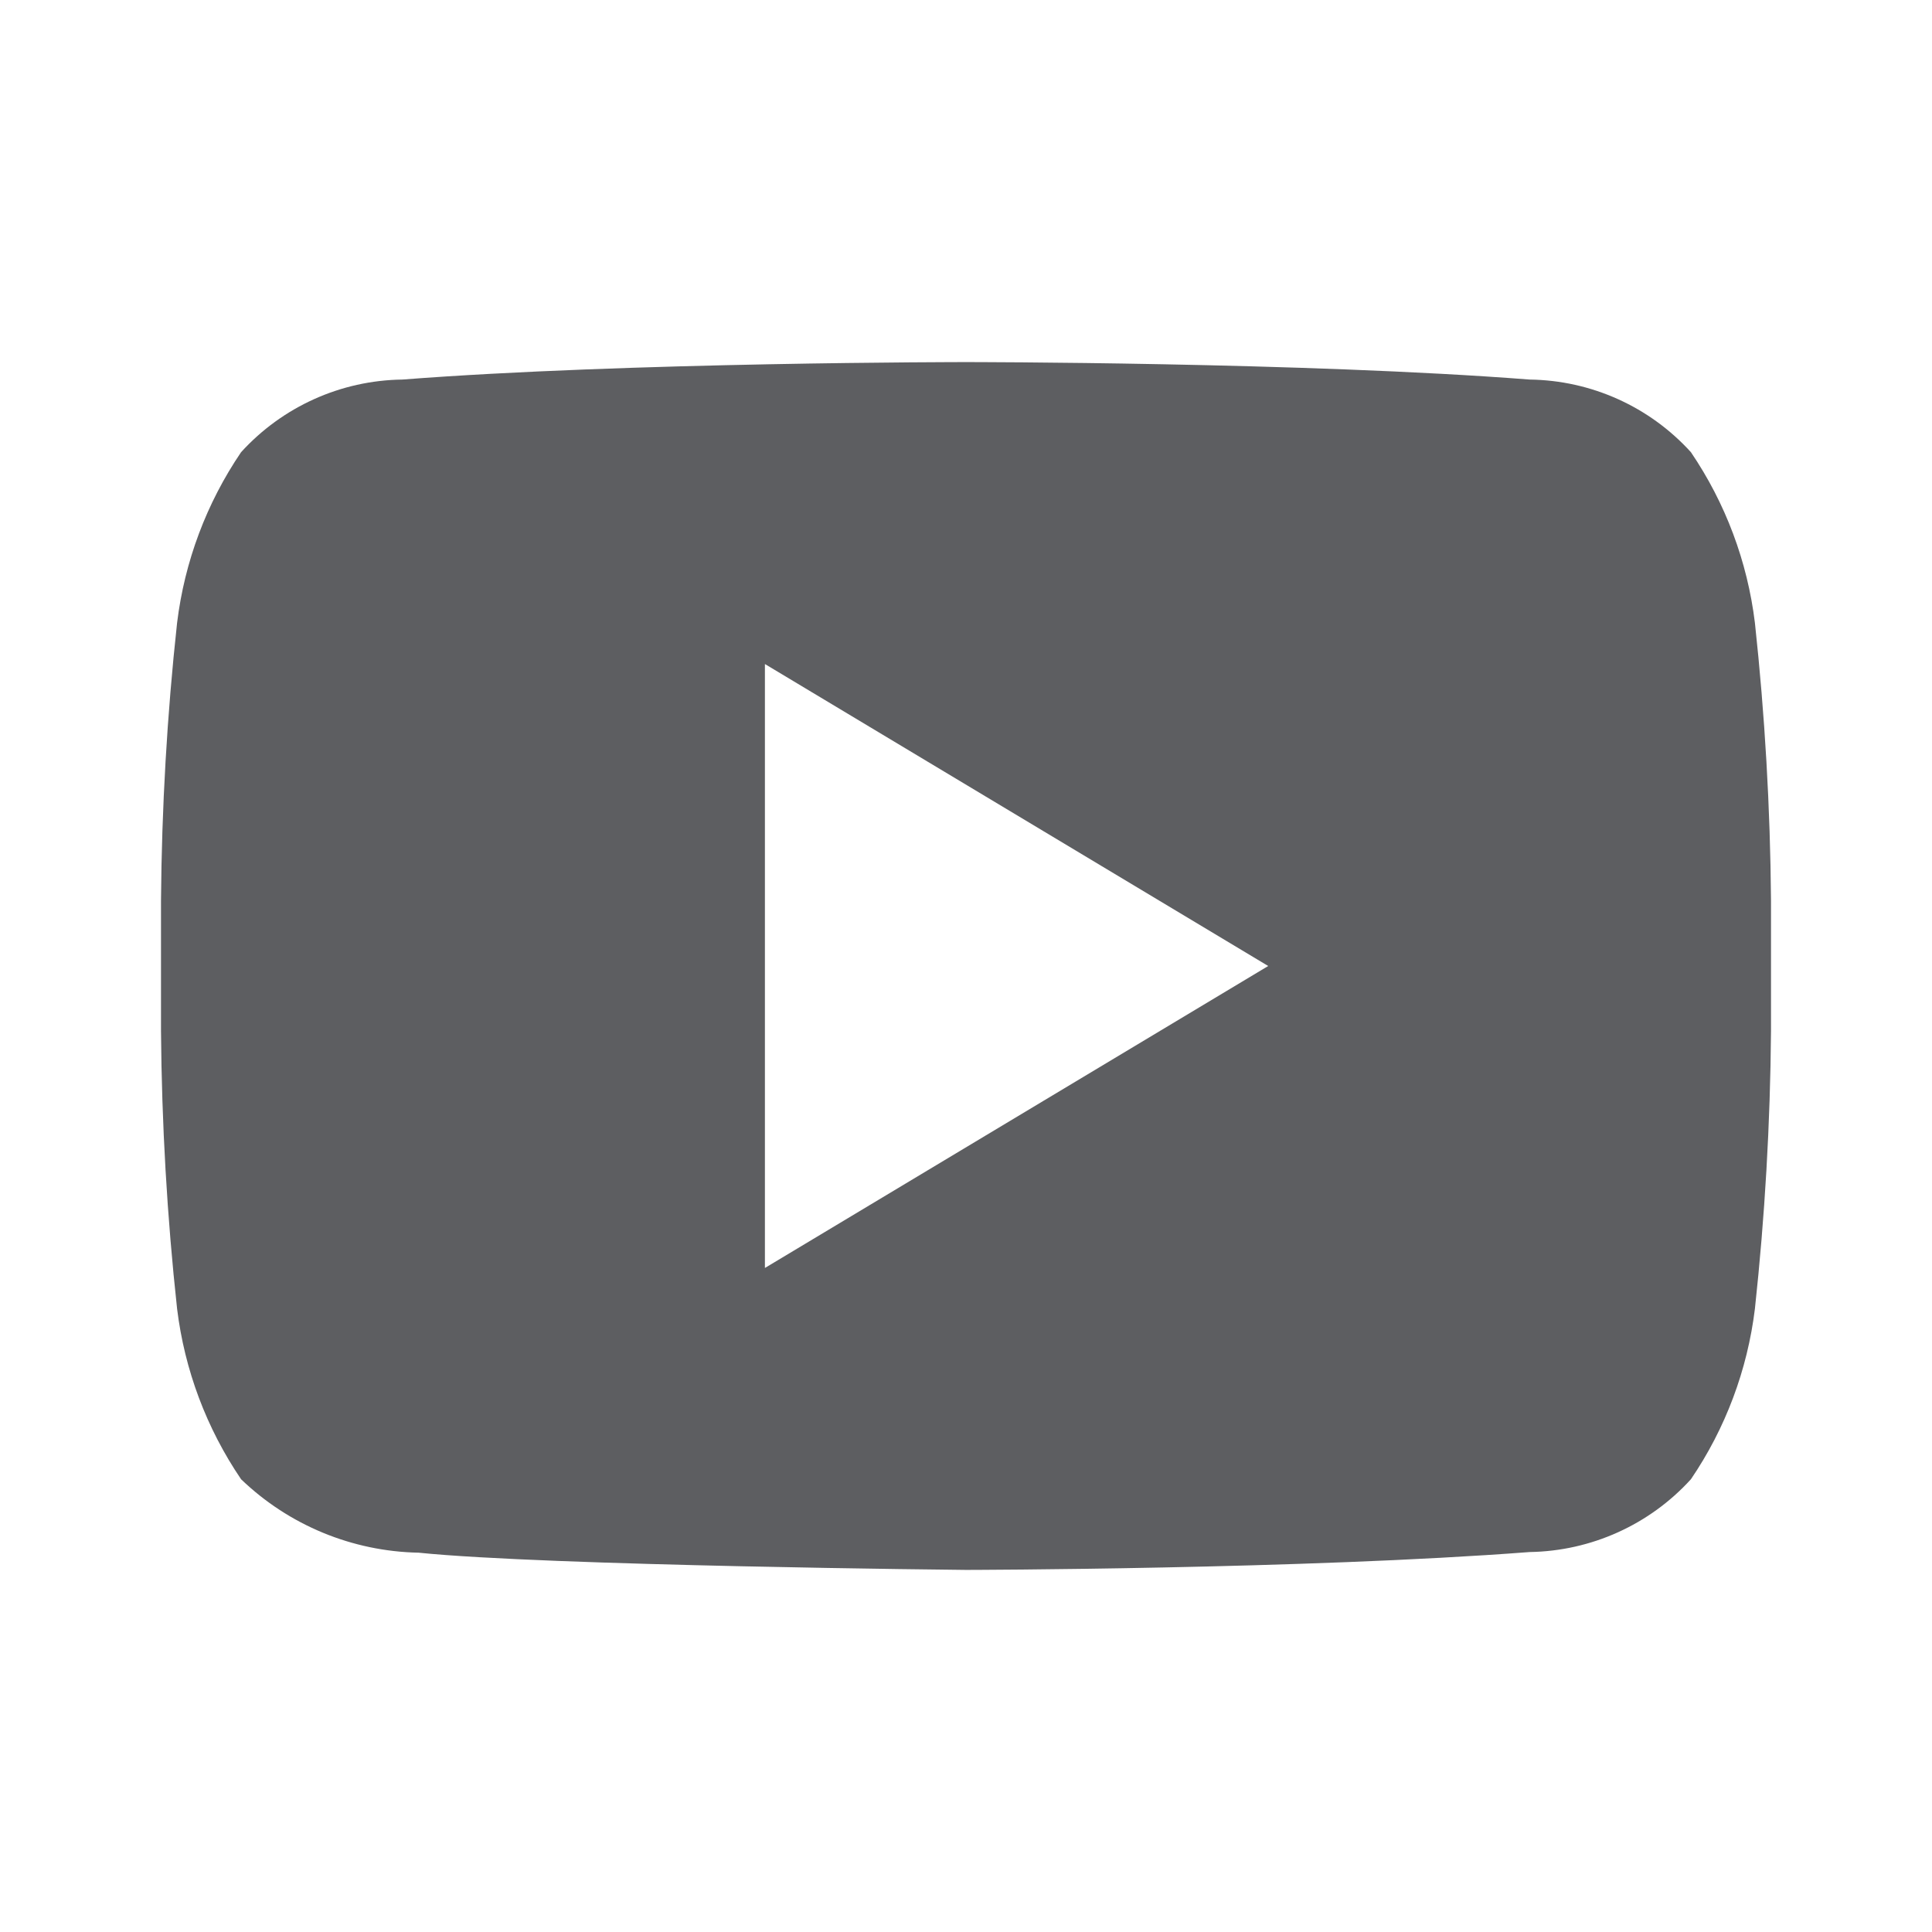 <svg width="24" height="24" viewBox="0 0 24 24" fill="none" xmlns="http://www.w3.org/2000/svg">
    <path fill-rule="evenodd" clip-rule="evenodd" d="M21.005 5.617C21.435 6.25 21.707 6.976 21.8 7.736C21.924 8.882 21.991 10.035 22 11.188V12.806C21.991 13.96 21.924 15.113 21.8 16.259C21.707 17.018 21.435 17.744 21.005 18.376C20.491 18.941 19.766 19.268 19.002 19.28C16.203 19.495 12 19.502 12 19.502C12 19.502 6.8 19.452 5.2 19.288C4.376 19.272 3.589 18.947 2.995 18.376C2.565 17.743 2.293 17.018 2.2 16.259C2.075 15.112 2.009 13.959 2 12.806V11.188C2.009 10.034 2.075 8.882 2.2 7.736C2.293 6.976 2.565 6.25 2.995 5.617C3.509 5.052 4.234 4.725 4.998 4.715C7.797 4.498 11.995 4.498 11.995 4.498H12.004C12.004 4.498 16.203 4.498 19.002 4.715C19.766 4.725 20.491 5.051 21.005 5.617ZM15.754 12L9.502 8.249V15.751L15.754 12Z" fill="#27282C" fill-opacity="0.75"/>
</svg>
